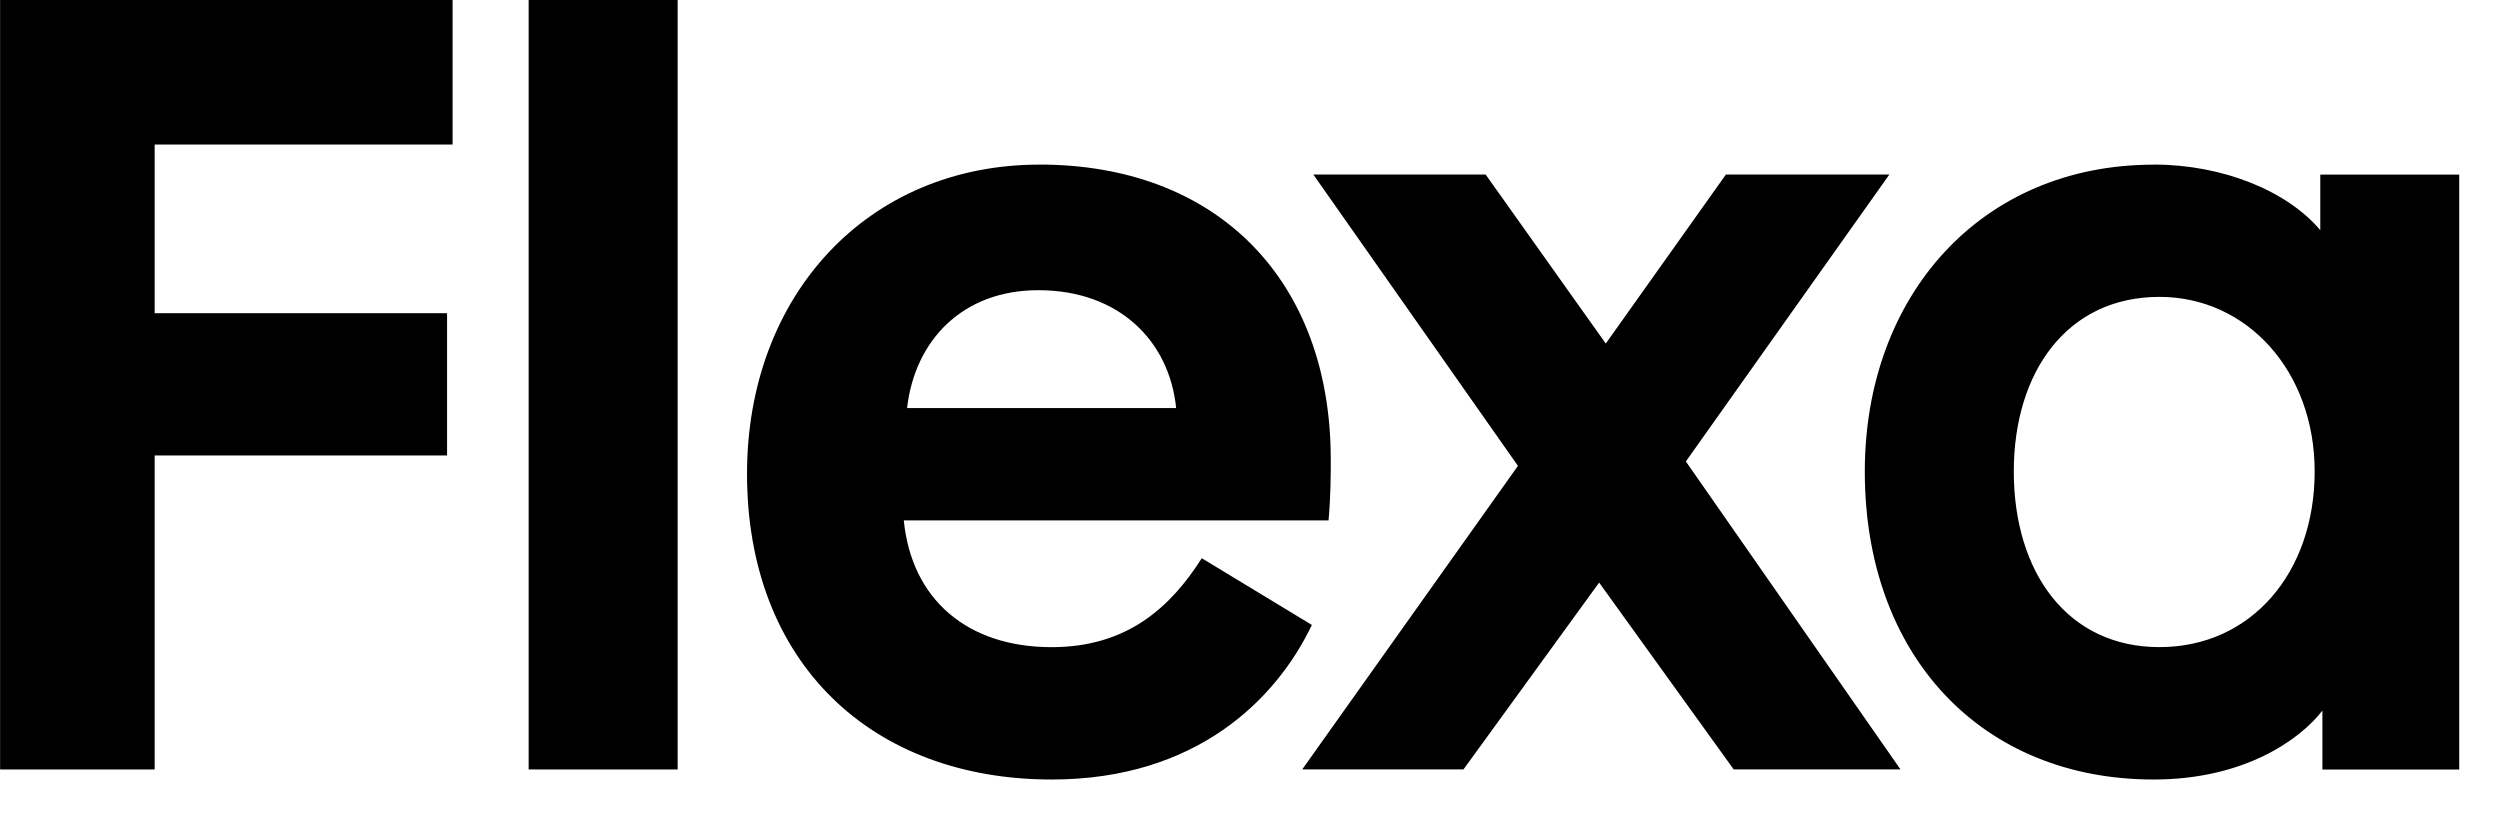 <svg xmlns="http://www.w3.org/2000/svg" width="52" height="17" viewBox="0 0 52 17">
    <g transform="rotate(90, 8.5, 8.5) translate(0, -35)">
        <path xmlns="http://www.w3.org/2000/svg" d="m9.474 42.701h-2.96v6.082h-3.507v-6.197h-3.007v9.412h16.005v-3.215h-6.531zm-9.474-4.796v3.099h16.005v-3.099zm3.423-7.525c0-3.639 2.319-5.953 5.879-6.056l.25-.004c.301 0 .74 0 1.272.046v8.835c1.642-.162 2.637-1.318 2.637-3.076 0-1.573-.833-2.475-1.85-3.122l1.388-2.29c1.55.74 3.215 2.405 3.215 5.412 0 3.747-2.428 6.337-6.36 6.337-3.7 0-6.43-2.498-6.43-6.083zm0-23.177c0-1.447.555-2.785 1.365-3.465h-1.156v-2.89h12.374v2.846h-1.226c.601.461 1.434 1.623 1.434 3.509 0 3.574-2.567 6.009-6.406 6.009-3.654 0-6.383-2.412-6.383-6.009zm.208 13.895 3.515-2.498-3.515-2.498v-3.4l5.967 4.232 6.406-4.464v3.469l-3.886 2.799 3.886 2.822v3.354l-6.314-4.487-6.06 4.256zm2.544-14.015c0 1.931 1.573 3.03 3.631 3.03 2.105 0 3.654-1.12 3.654-3.03s-1.55-3.228-3.654-3.228c-2.082 0-3.631 1.404-3.631 3.228zm-.139 23.321c0 1.573 1.041 2.567 2.452 2.729v-5.597c-1.388.139-2.452 1.18-2.452 2.868z" fill="#000"/>
    </g>
</svg>
